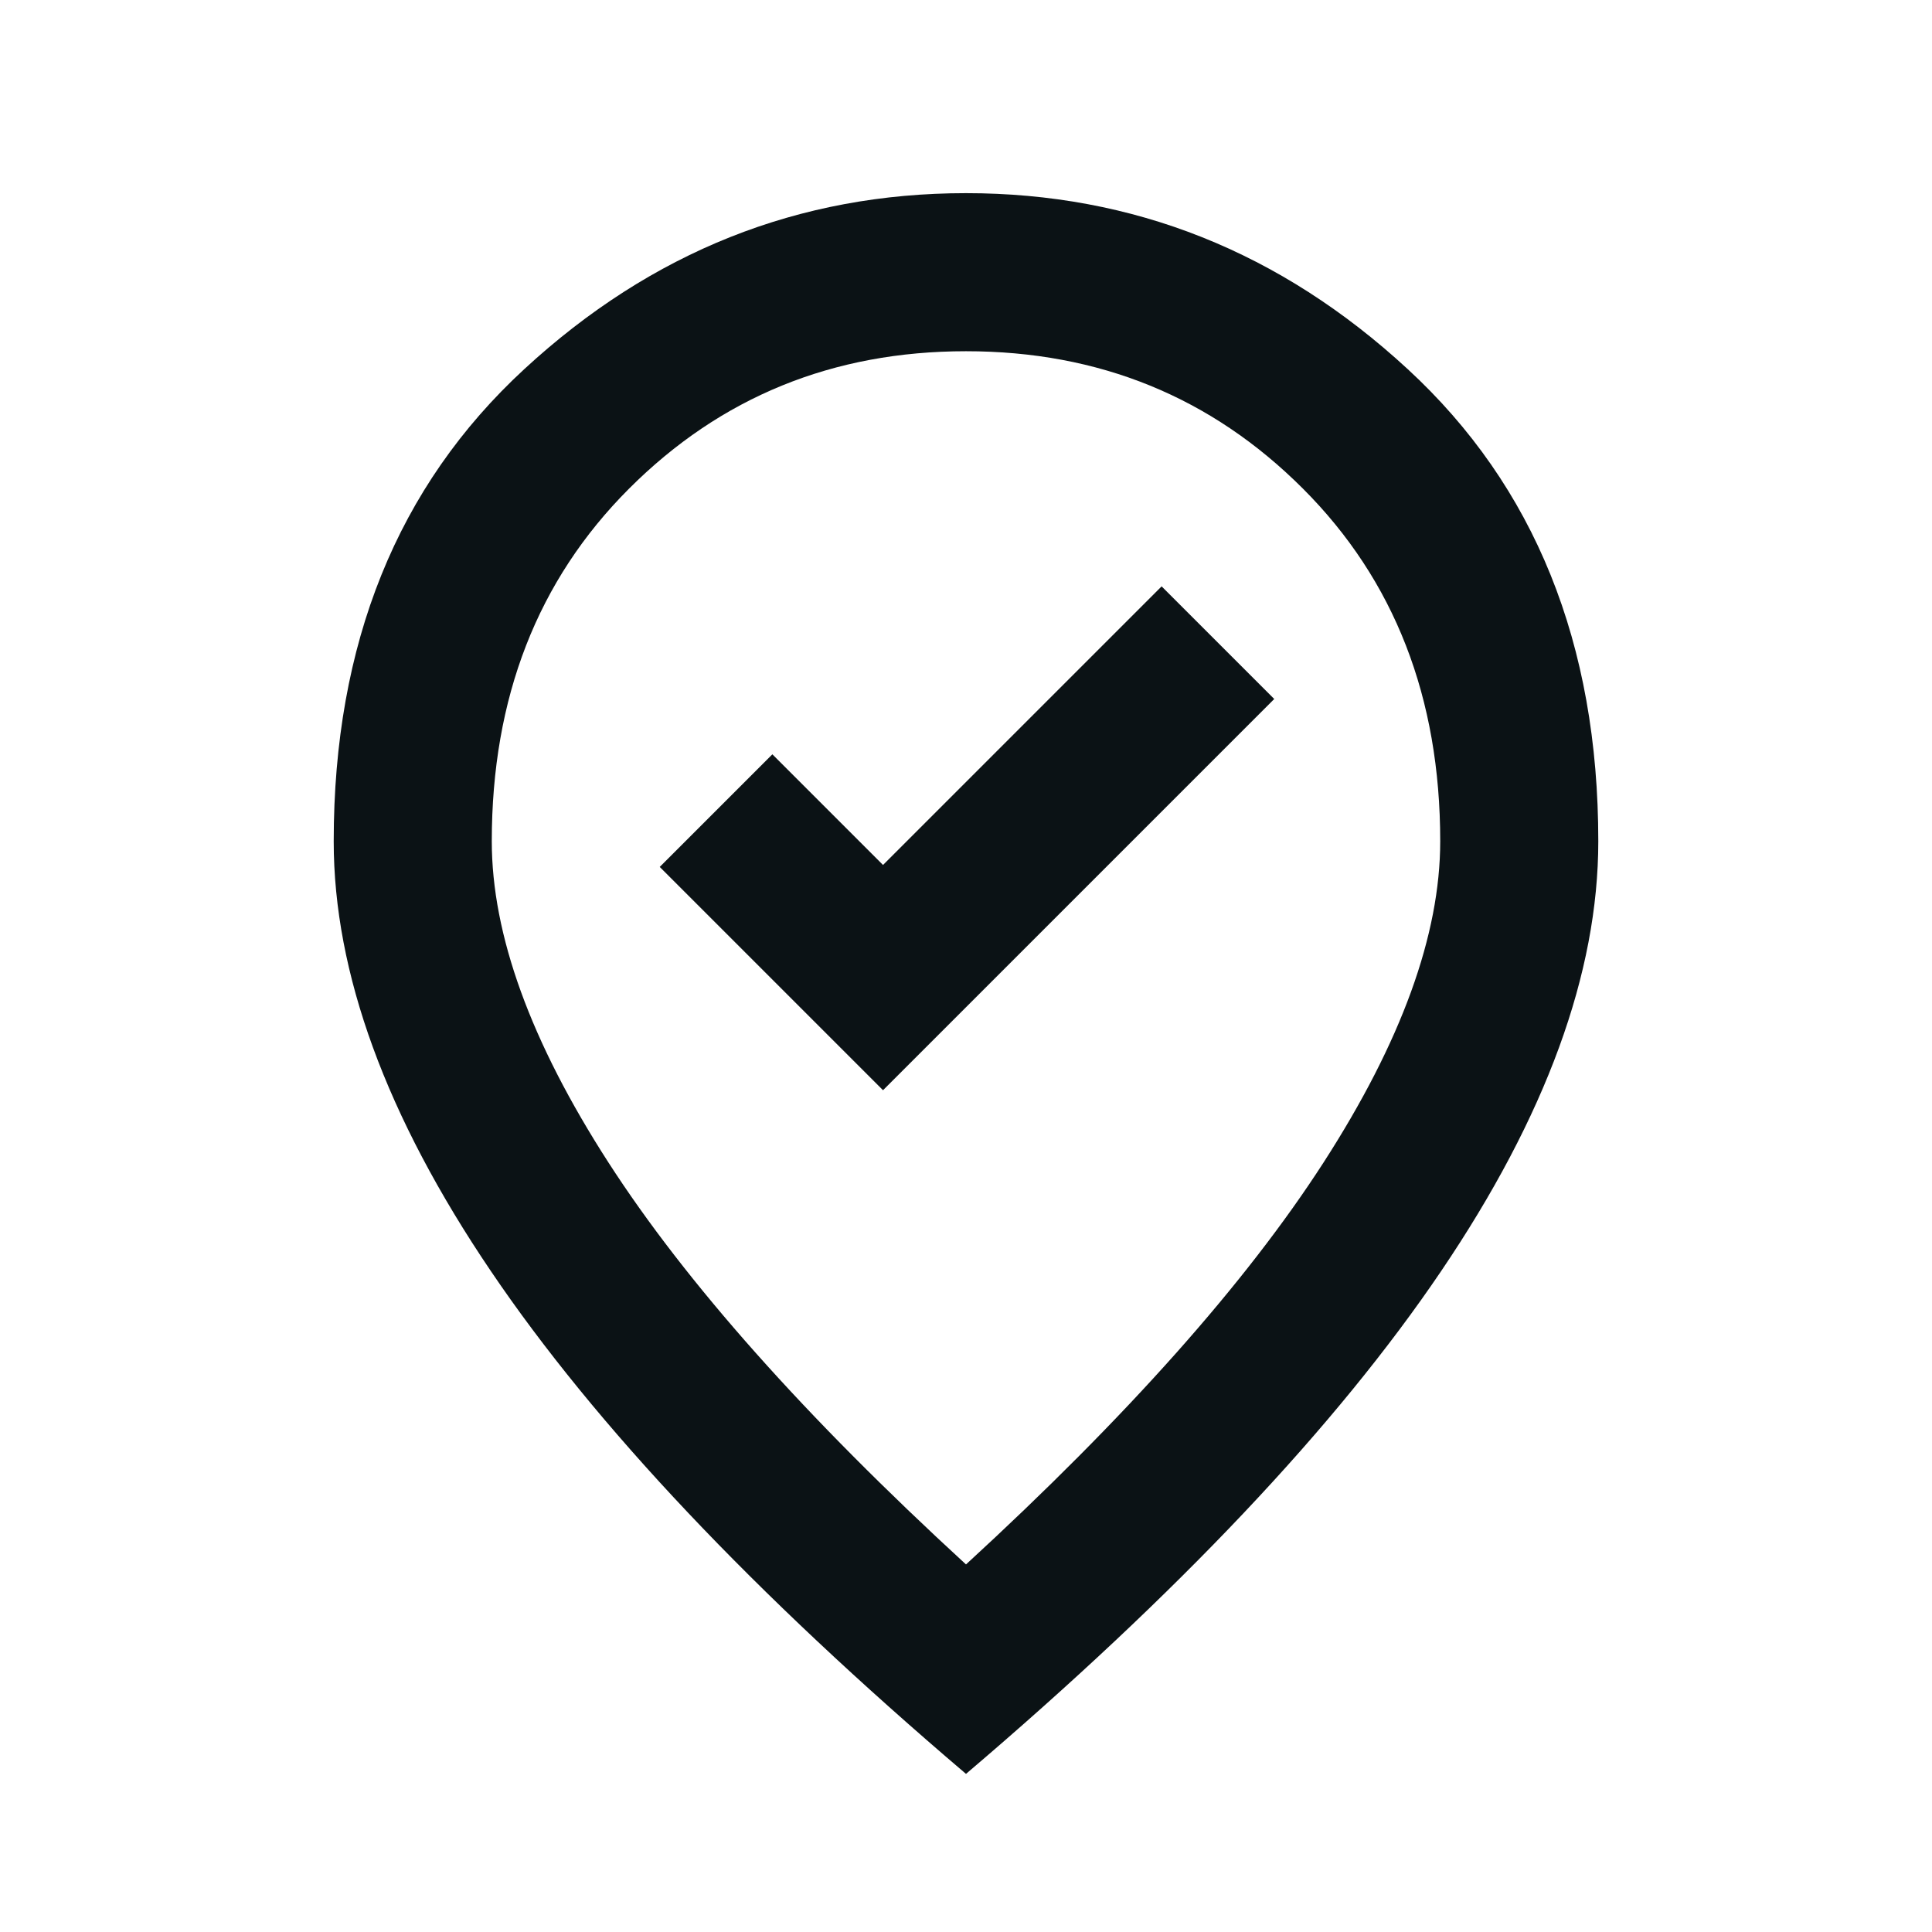 <svg width="44" height="44" viewBox="0 0 44 44" fill="none" xmlns="http://www.w3.org/2000/svg">
<mask id="mask0_345_2009" style="mask-type:alpha" maskUnits="userSpaceOnUse" x="0" y="0" width="44" height="44">
<rect x="0.4" y="0.8" width="43.2" height="43.2" fill="#D9D9D9"/>
</mask>
<g mask="url(#mask0_345_2009)">
<path d="M20.11 24.829L29.02 15.919L26.455 13.354L20.11 19.699L17.59 17.179L15.025 19.744L20.11 24.829ZM22 35.629C25.66 32.269 28.375 29.217 30.145 26.472C31.915 23.727 32.8 21.289 32.8 19.159C32.8 15.889 31.758 13.212 29.672 11.127C27.587 9.042 25.03 7.999 22 7.999C18.97 7.999 16.413 9.042 14.328 11.127C12.242 13.212 11.2 15.889 11.2 19.159C11.2 21.289 12.085 23.727 13.855 26.472C15.625 29.217 18.34 32.269 22 35.629ZM22 40.399C17.17 36.289 13.562 32.472 11.178 28.947C8.792 25.422 7.6 22.159 7.6 19.159C7.6 14.659 9.047 11.074 11.943 8.404C14.838 5.734 18.19 4.399 22 4.399C25.81 4.399 29.163 5.734 32.057 8.404C34.953 11.074 36.4 14.659 36.4 19.159C36.4 22.159 35.208 25.422 32.822 28.947C30.438 32.472 26.83 36.289 22 40.399Z" fill="#0B1215"/>
</g>
</svg>
